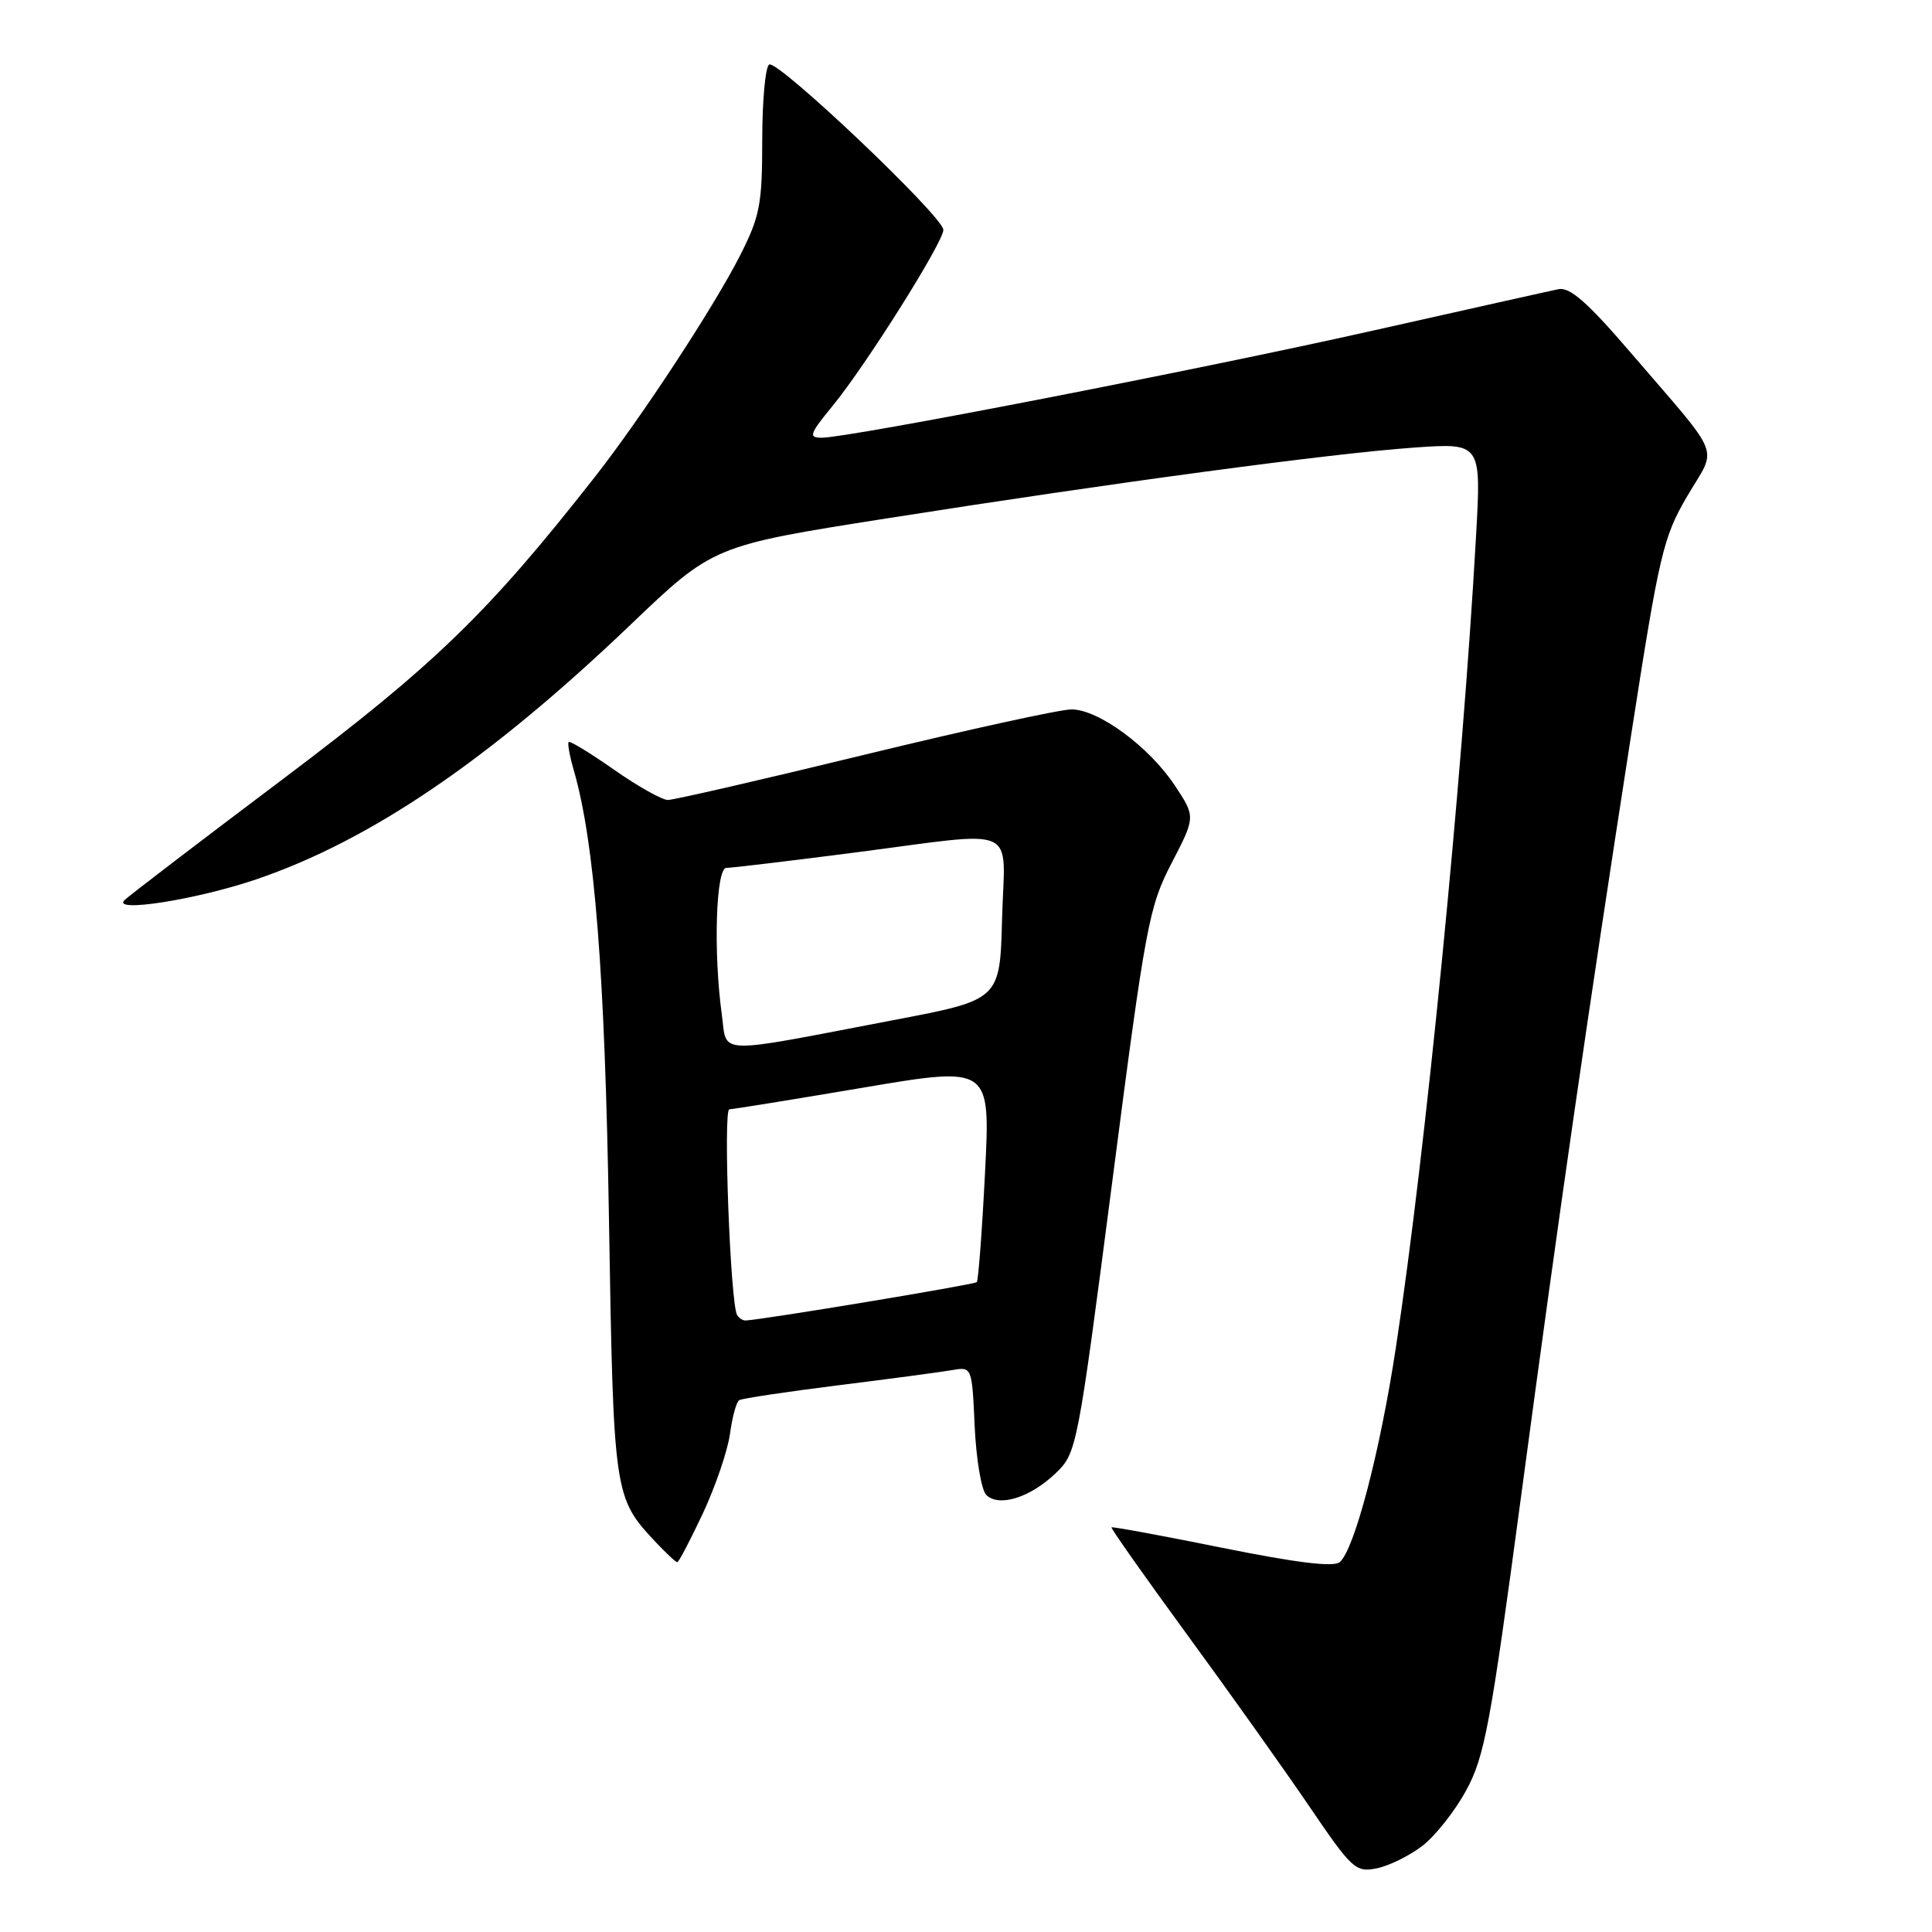 <?xml version="1.0" encoding="UTF-8" standalone="no"?>
<!DOCTYPE svg PUBLIC "-//W3C//DTD SVG 1.1//EN" "http://www.w3.org/Graphics/SVG/1.1/DTD/svg11.dtd" >
<svg xmlns="http://www.w3.org/2000/svg" xmlns:xlink="http://www.w3.org/1999/xlink" version="1.1" viewBox="0 0 256 256">
 <g >
 <path fill="currentColor"
d=" M 188.44 244.61 C 190.15 243.31 192.78 239.99 194.28 237.23 C 196.71 232.77 197.50 228.54 201.54 198.36 C 206.68 160.00 210.29 135.00 216.11 97.55 C 219.88 73.30 220.37 71.21 223.58 65.72 C 227.56 58.94 228.43 61.12 216.00 46.64 C 210.34 40.05 208.01 38.01 206.50 38.32 C 205.40 38.54 194.38 41.01 182.00 43.79 C 159.01 48.96 112.50 58.00 108.88 58.00 C 107.09 58.00 107.26 57.52 110.35 53.75 C 114.78 48.34 125.00 32.09 125.00 30.46 C 125.00 28.71 103.03 7.86 101.92 8.55 C 101.41 8.86 101.00 13.38 101.00 18.59 C 101.00 27.05 100.69 28.66 98.10 33.78 C 94.64 40.61 85.03 55.28 78.82 63.20 C 64.66 81.26 57.62 88.07 37.50 103.22 C 26.50 111.50 17.05 118.72 16.50 119.27 C 14.76 120.98 26.02 119.21 33.93 116.53 C 49.12 111.36 64.82 100.68 83.51 82.82 C 94.50 72.31 94.50 72.31 117.50 68.69 C 147.66 63.94 176.24 60.10 187.35 59.31 C 196.28 58.68 196.28 58.68 195.58 71.09 C 193.77 103.32 188.89 152.77 184.97 178.50 C 182.85 192.45 179.46 205.37 177.51 207.00 C 176.69 207.68 171.70 207.06 161.90 205.08 C 153.98 203.48 147.40 202.27 147.28 202.38 C 147.16 202.50 151.66 208.88 157.28 216.57 C 162.90 224.25 170.19 234.50 173.48 239.34 C 179.13 247.66 179.63 248.12 182.40 247.57 C 184.01 247.25 186.73 245.92 188.44 244.61 Z  M 93.15 200.50 C 94.82 196.92 96.43 192.18 96.73 189.97 C 97.03 187.76 97.57 185.76 97.95 185.53 C 98.32 185.30 104.22 184.42 111.06 183.56 C 117.90 182.71 124.69 181.80 126.15 181.55 C 128.79 181.09 128.79 181.09 129.15 189.00 C 129.35 193.35 130.04 197.44 130.68 198.08 C 132.34 199.74 136.50 198.45 139.86 195.23 C 142.68 192.53 142.76 192.13 147.39 156.50 C 151.80 122.48 152.24 120.16 155.24 114.37 C 158.42 108.24 158.42 108.24 155.69 104.11 C 152.28 98.95 145.56 94.00 141.97 94.00 C 140.47 94.00 128.15 96.70 114.58 100.00 C 101.02 103.30 89.28 106.00 88.50 106.00 C 87.73 106.00 84.52 104.20 81.38 102.00 C 78.24 99.80 75.52 98.14 75.35 98.32 C 75.18 98.49 75.48 100.18 76.03 102.07 C 78.80 111.63 80.16 129.00 80.69 161.50 C 81.29 198.01 81.35 198.42 86.80 204.25 C 88.22 205.76 89.54 207.00 89.74 207.00 C 89.94 207.00 91.47 204.07 93.15 200.50 Z  M 97.67 174.25 C 96.78 172.75 95.80 147.00 96.64 146.99 C 97.11 146.98 105.09 145.69 114.37 144.12 C 131.24 141.27 131.24 141.27 130.52 155.39 C 130.13 163.15 129.63 169.68 129.43 169.89 C 129.11 170.22 100.99 174.88 98.81 174.97 C 98.43 174.99 97.92 174.66 97.67 174.25 Z  M 95.64 134.40 C 94.51 126.15 94.86 115.00 96.25 115.00 C 96.94 115.00 104.47 114.10 113.00 113.00 C 135.50 110.10 133.12 109.05 132.78 121.74 C 132.50 132.48 132.50 132.48 118.50 135.15 C 94.33 139.77 96.39 139.84 95.64 134.40 Z "/>
</g>
</svg>